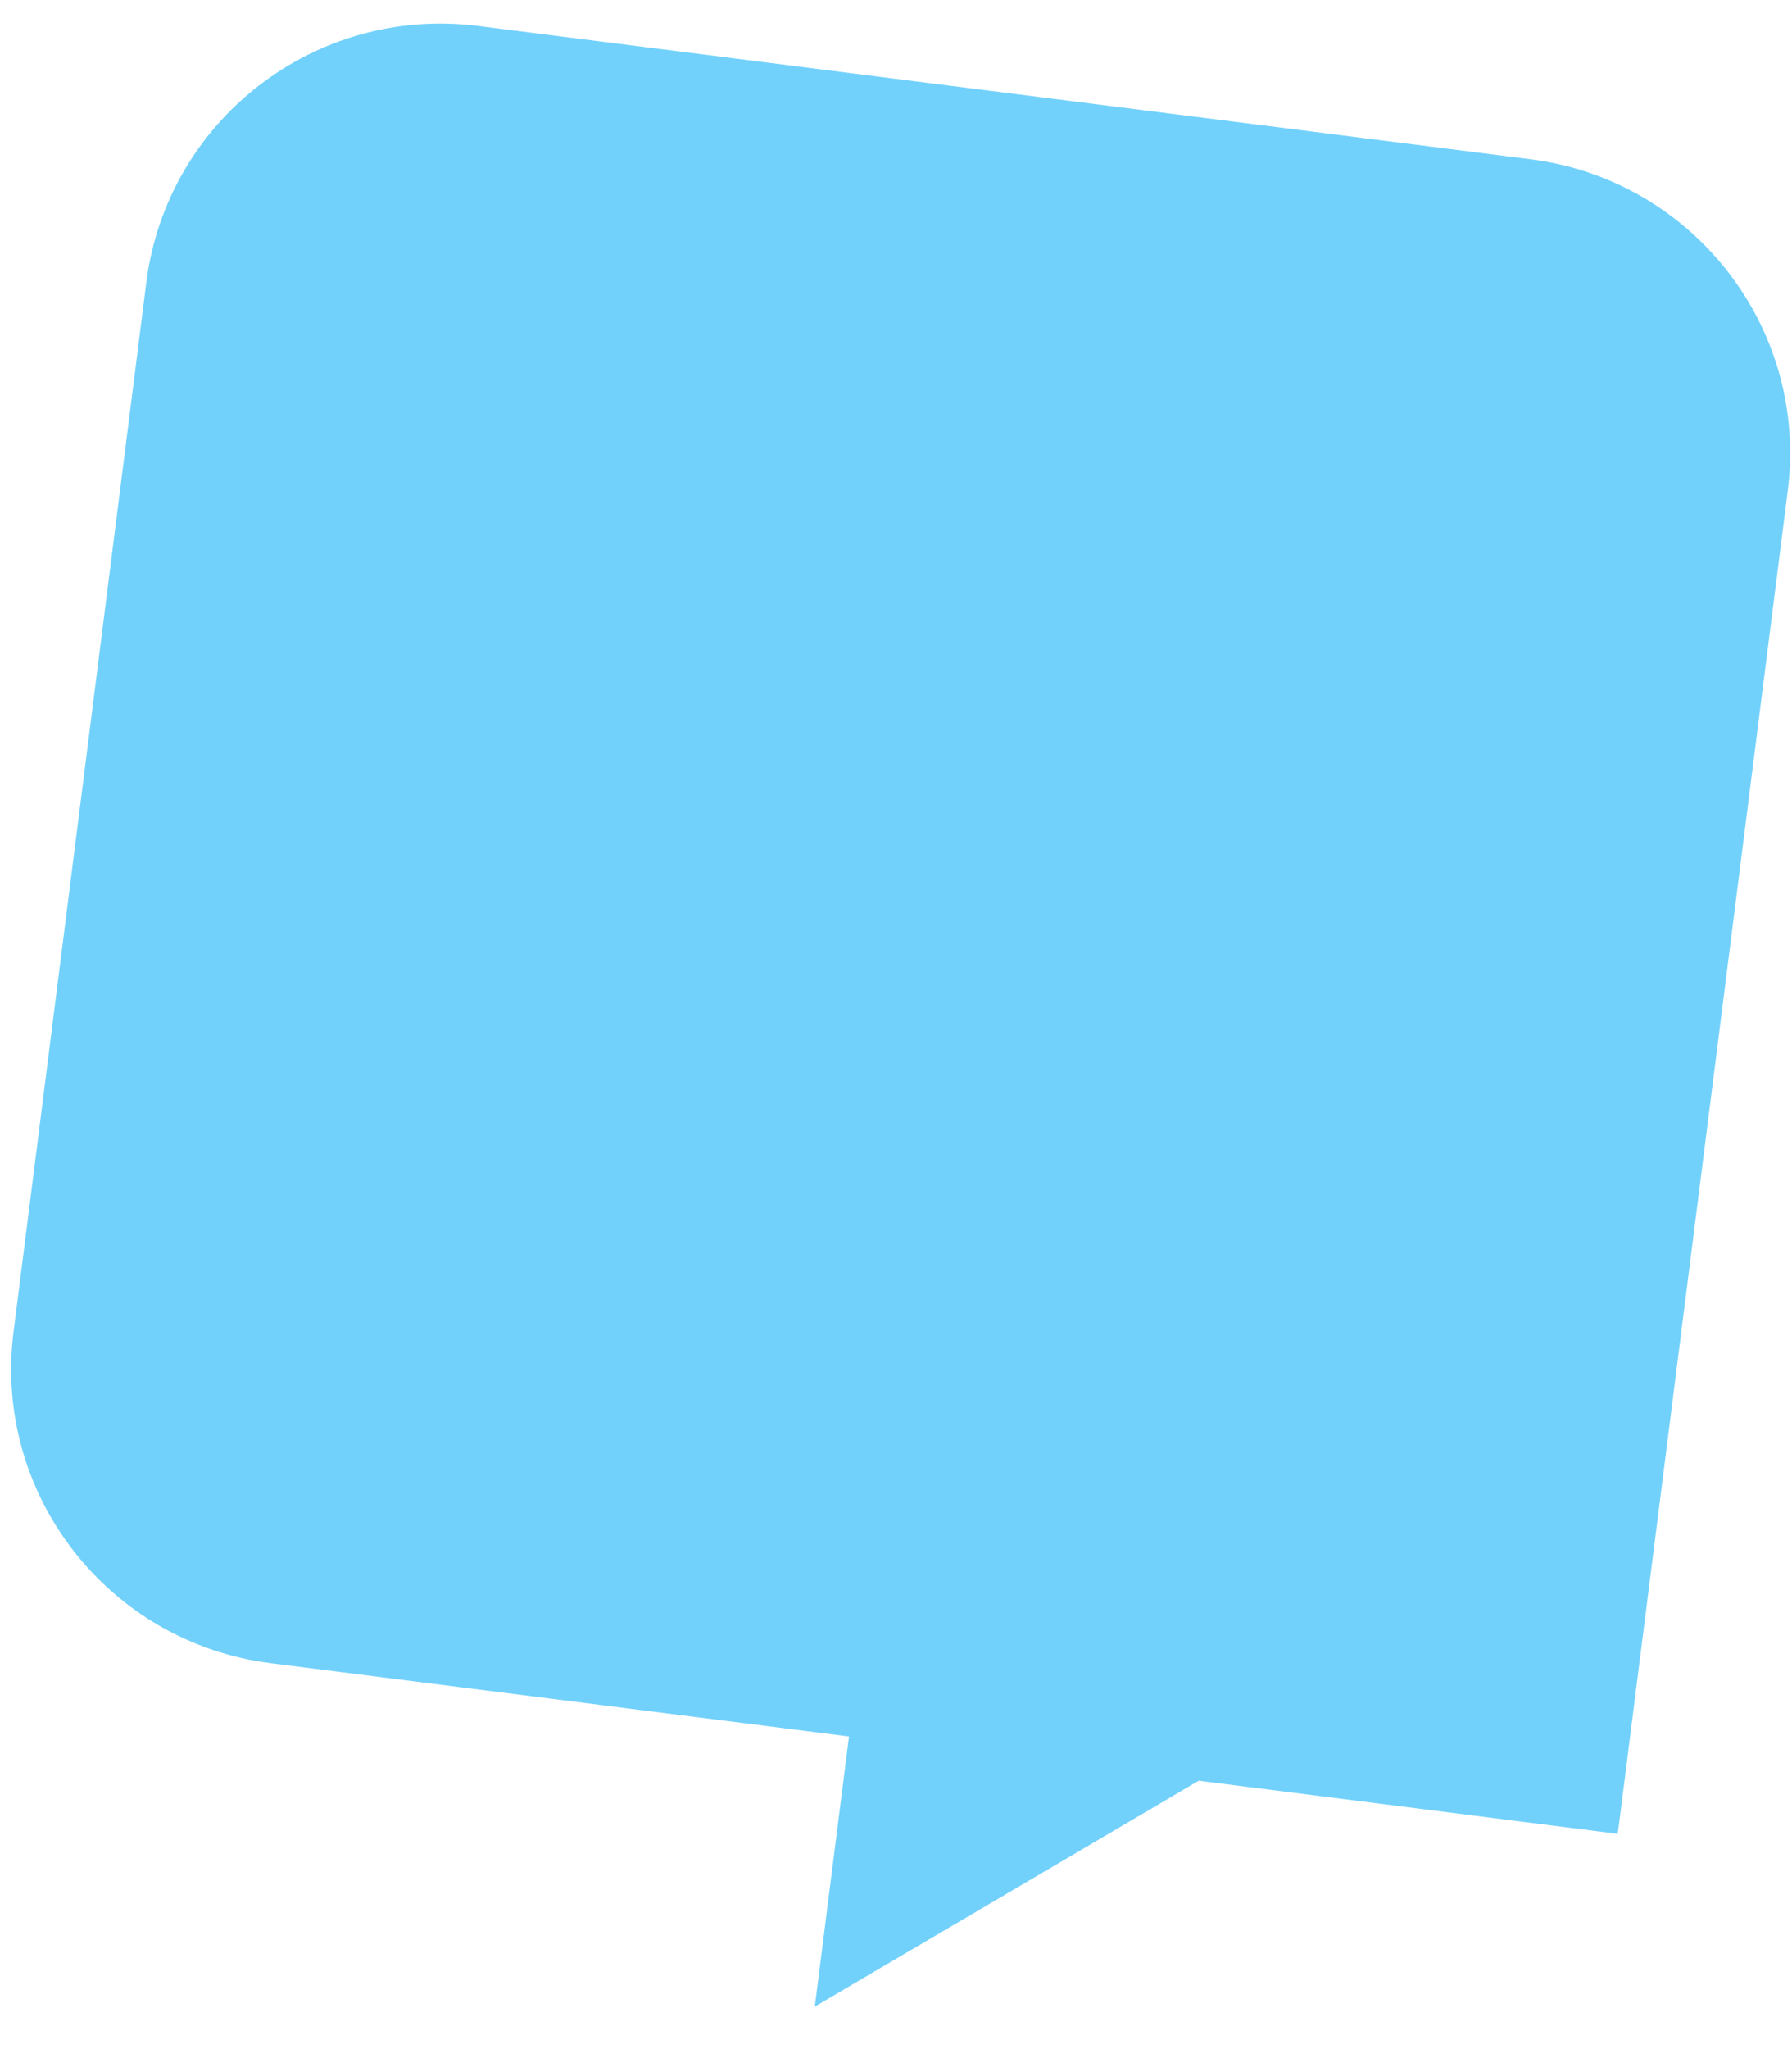 <svg width="35" height="40" viewBox="0 0 35 40" fill="none" xmlns="http://www.w3.org/2000/svg">
<path d="M31.597 35.798L34.918 9.571C35.319 6.404 33.068 3.51 29.891 3.108L9.337 0.506C6.16 0.103 3.259 2.345 2.858 5.512L0.264 26.004C-0.137 29.171 2.113 32.065 5.29 32.467L16.582 33.897L15.914 39.171L23.413 34.761L31.597 35.798Z" fill="#72D1FB"/>
</svg>
